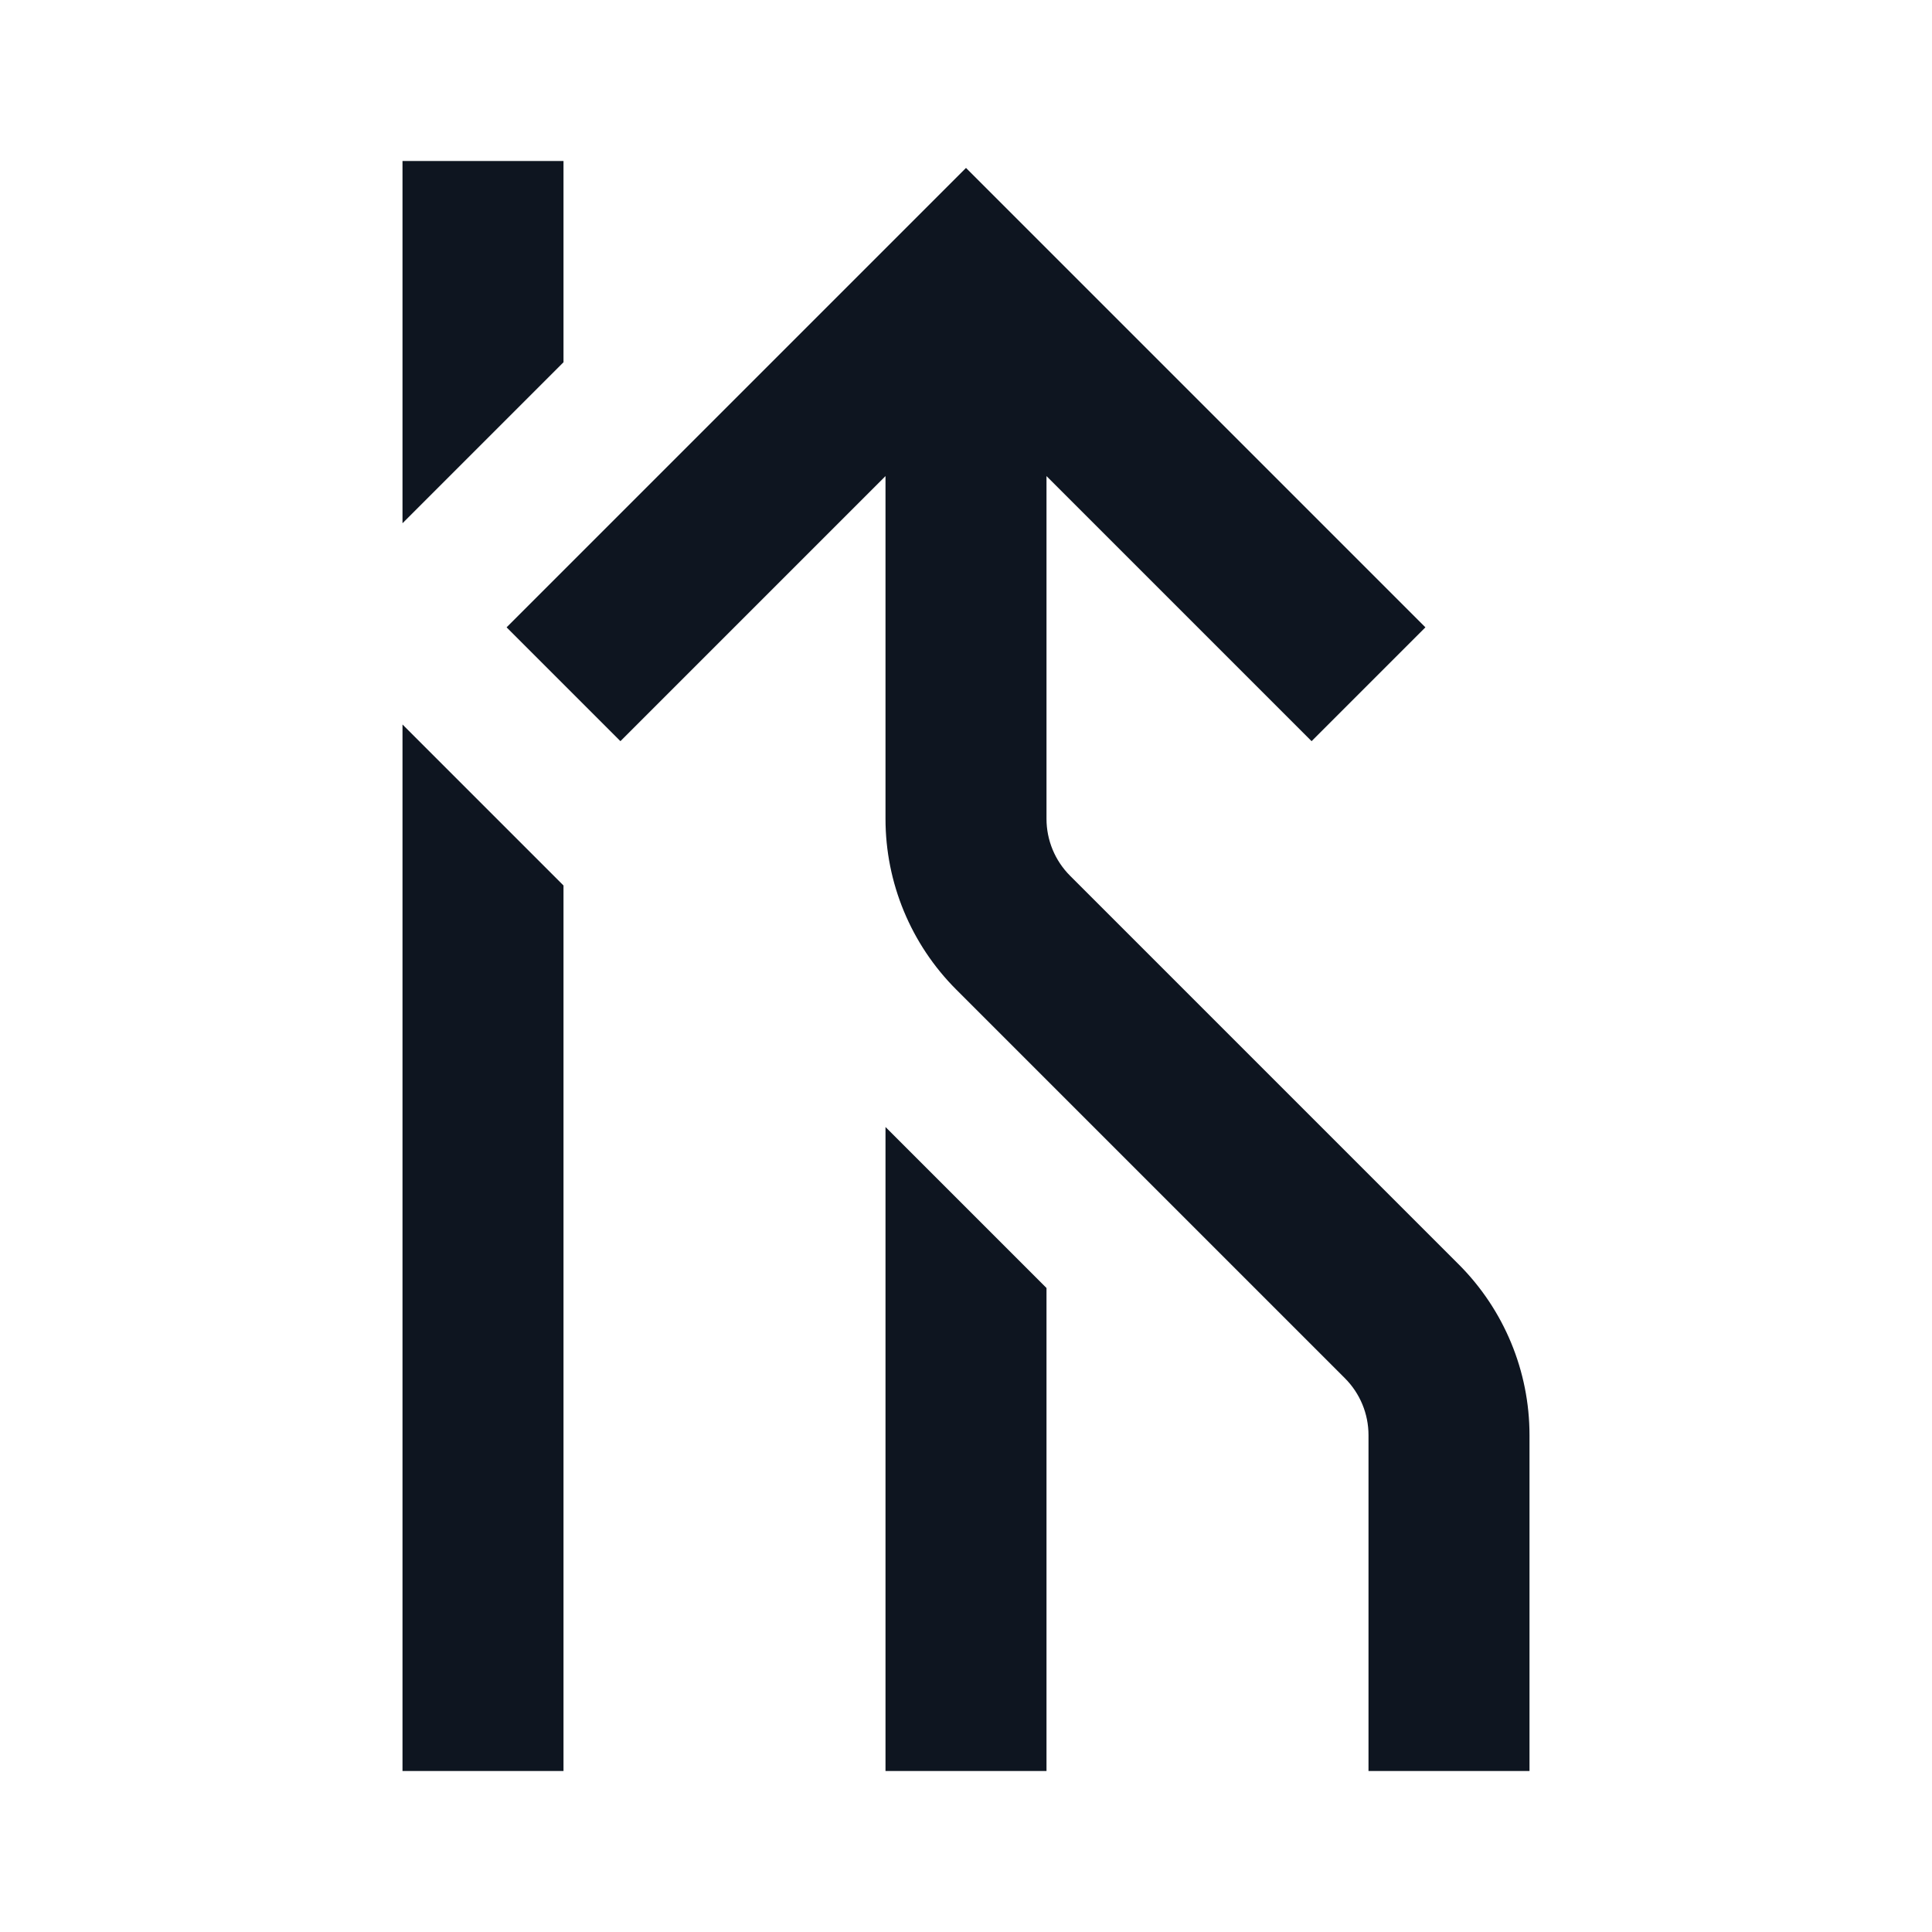 <svg width="24" height="24" viewBox="0 0 24 24" fill="none" xmlns="http://www.w3.org/2000/svg">
<path d="M5 2H7V4.5L5 6.5V2Z" fill="#0E1520"/>
<path d="M5 9L7 11V22H5V9Z" fill="#0E1520"/>
<path d="M13 16L11 14V22H13V16Z" fill="#0E1520"/>
<path d="M13 5.914V10.172C13 10.437 13.105 10.691 13.293 10.879L18.121 15.707C18.684 16.27 19 17.033 19 17.828V22H17V17.828C17 17.563 16.895 17.309 16.707 17.121L11.879 12.293C11.316 11.73 11 10.967 11 10.172V5.914L7.707 9.207L6.293 7.793L12 2.086L17.707 7.793L16.293 9.207L13 5.914Z" fill="#0E1520"/>
</svg>
